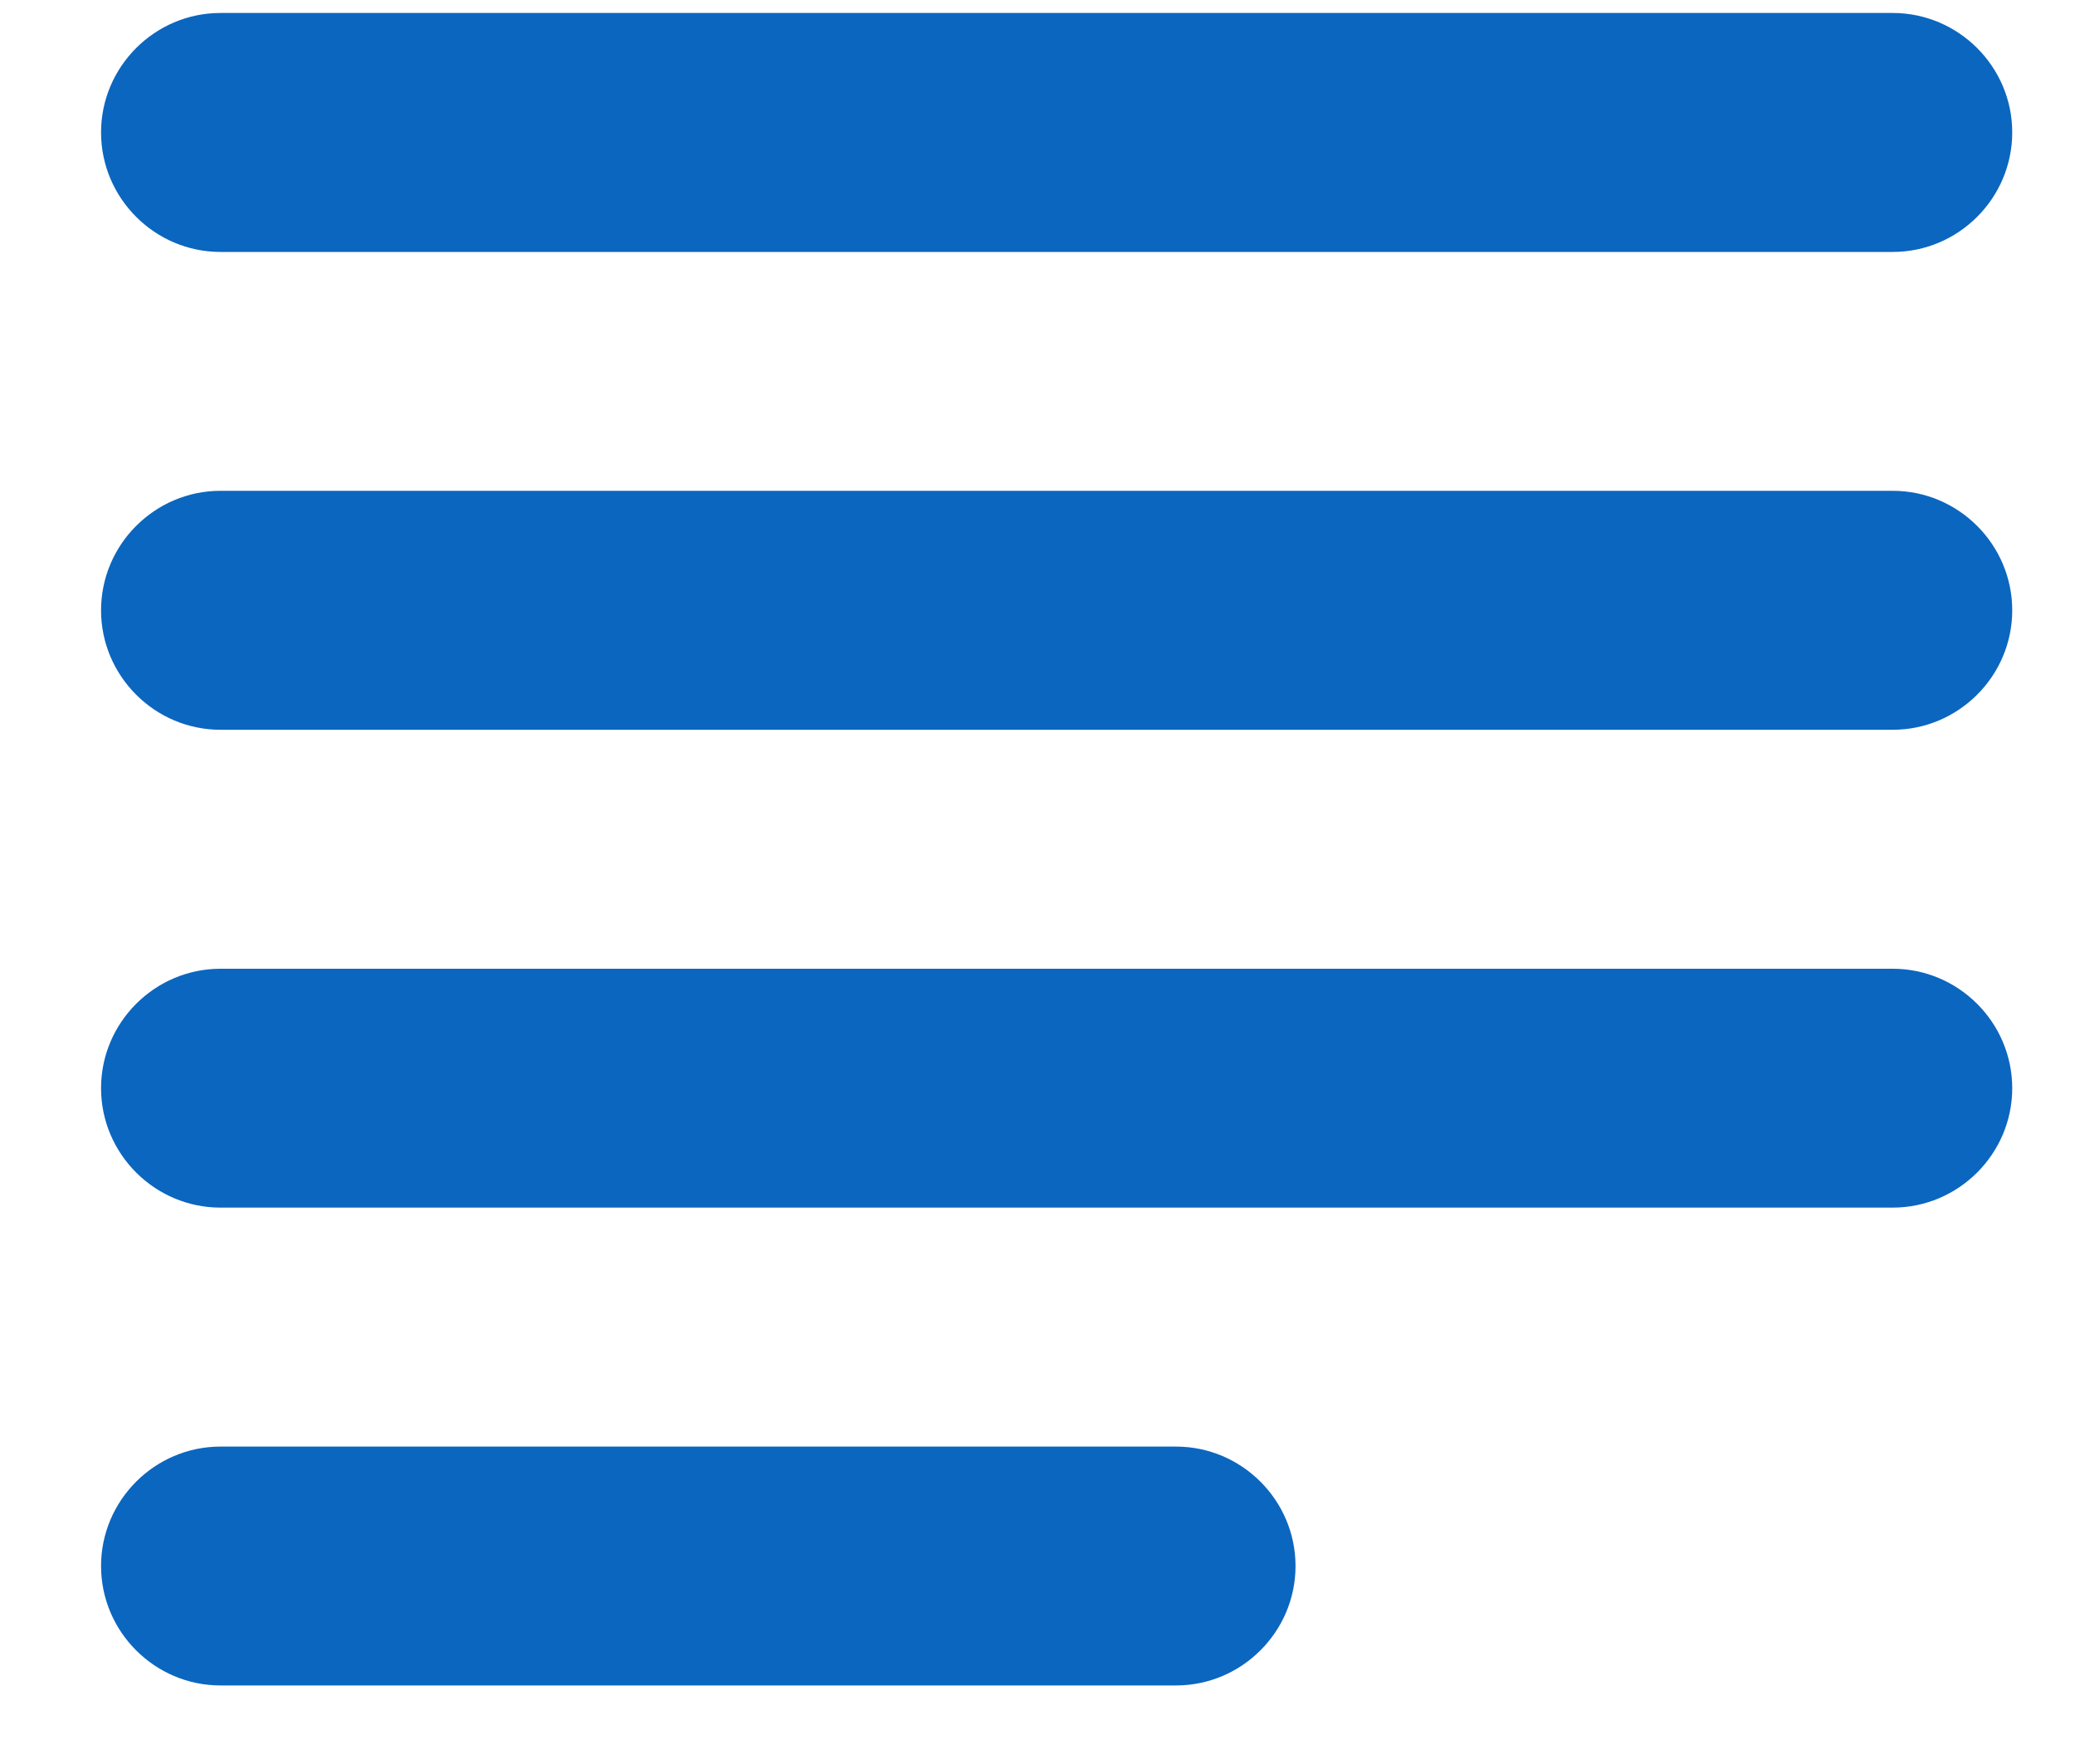 <svg width="20" height="17" viewBox="0 0 20 17" fill="none" xmlns="http://www.w3.org/2000/svg">
<path d="M11.335 13.941H2.125C1.492 13.941 0.974 14.459 0.974 15.092C0.974 15.725 1.492 16.243 2.125 16.243H11.335C11.969 16.243 12.487 15.725 12.487 15.092C12.487 14.459 11.969 13.941 11.335 13.941ZM18.243 4.73H2.125C1.492 4.73 0.974 5.248 0.974 5.882C0.974 6.515 1.492 7.033 2.125 7.033H18.243C18.877 7.033 19.395 6.515 19.395 5.882C19.395 5.248 18.877 4.73 18.243 4.73ZM2.125 11.638H18.243C18.877 11.638 19.395 11.12 19.395 10.487C19.395 9.854 18.877 9.336 18.243 9.336H2.125C1.492 9.336 0.974 9.854 0.974 10.487C0.974 11.12 1.492 11.638 2.125 11.638ZM0.974 1.276C0.974 1.91 1.492 2.428 2.125 2.428H18.243C18.877 2.428 19.395 1.91 19.395 1.276C19.395 0.643 18.877 0.125 18.243 0.125H2.125C1.492 0.125 0.974 0.643 0.974 1.276Z" fill="#0B66BF"/>
</svg>